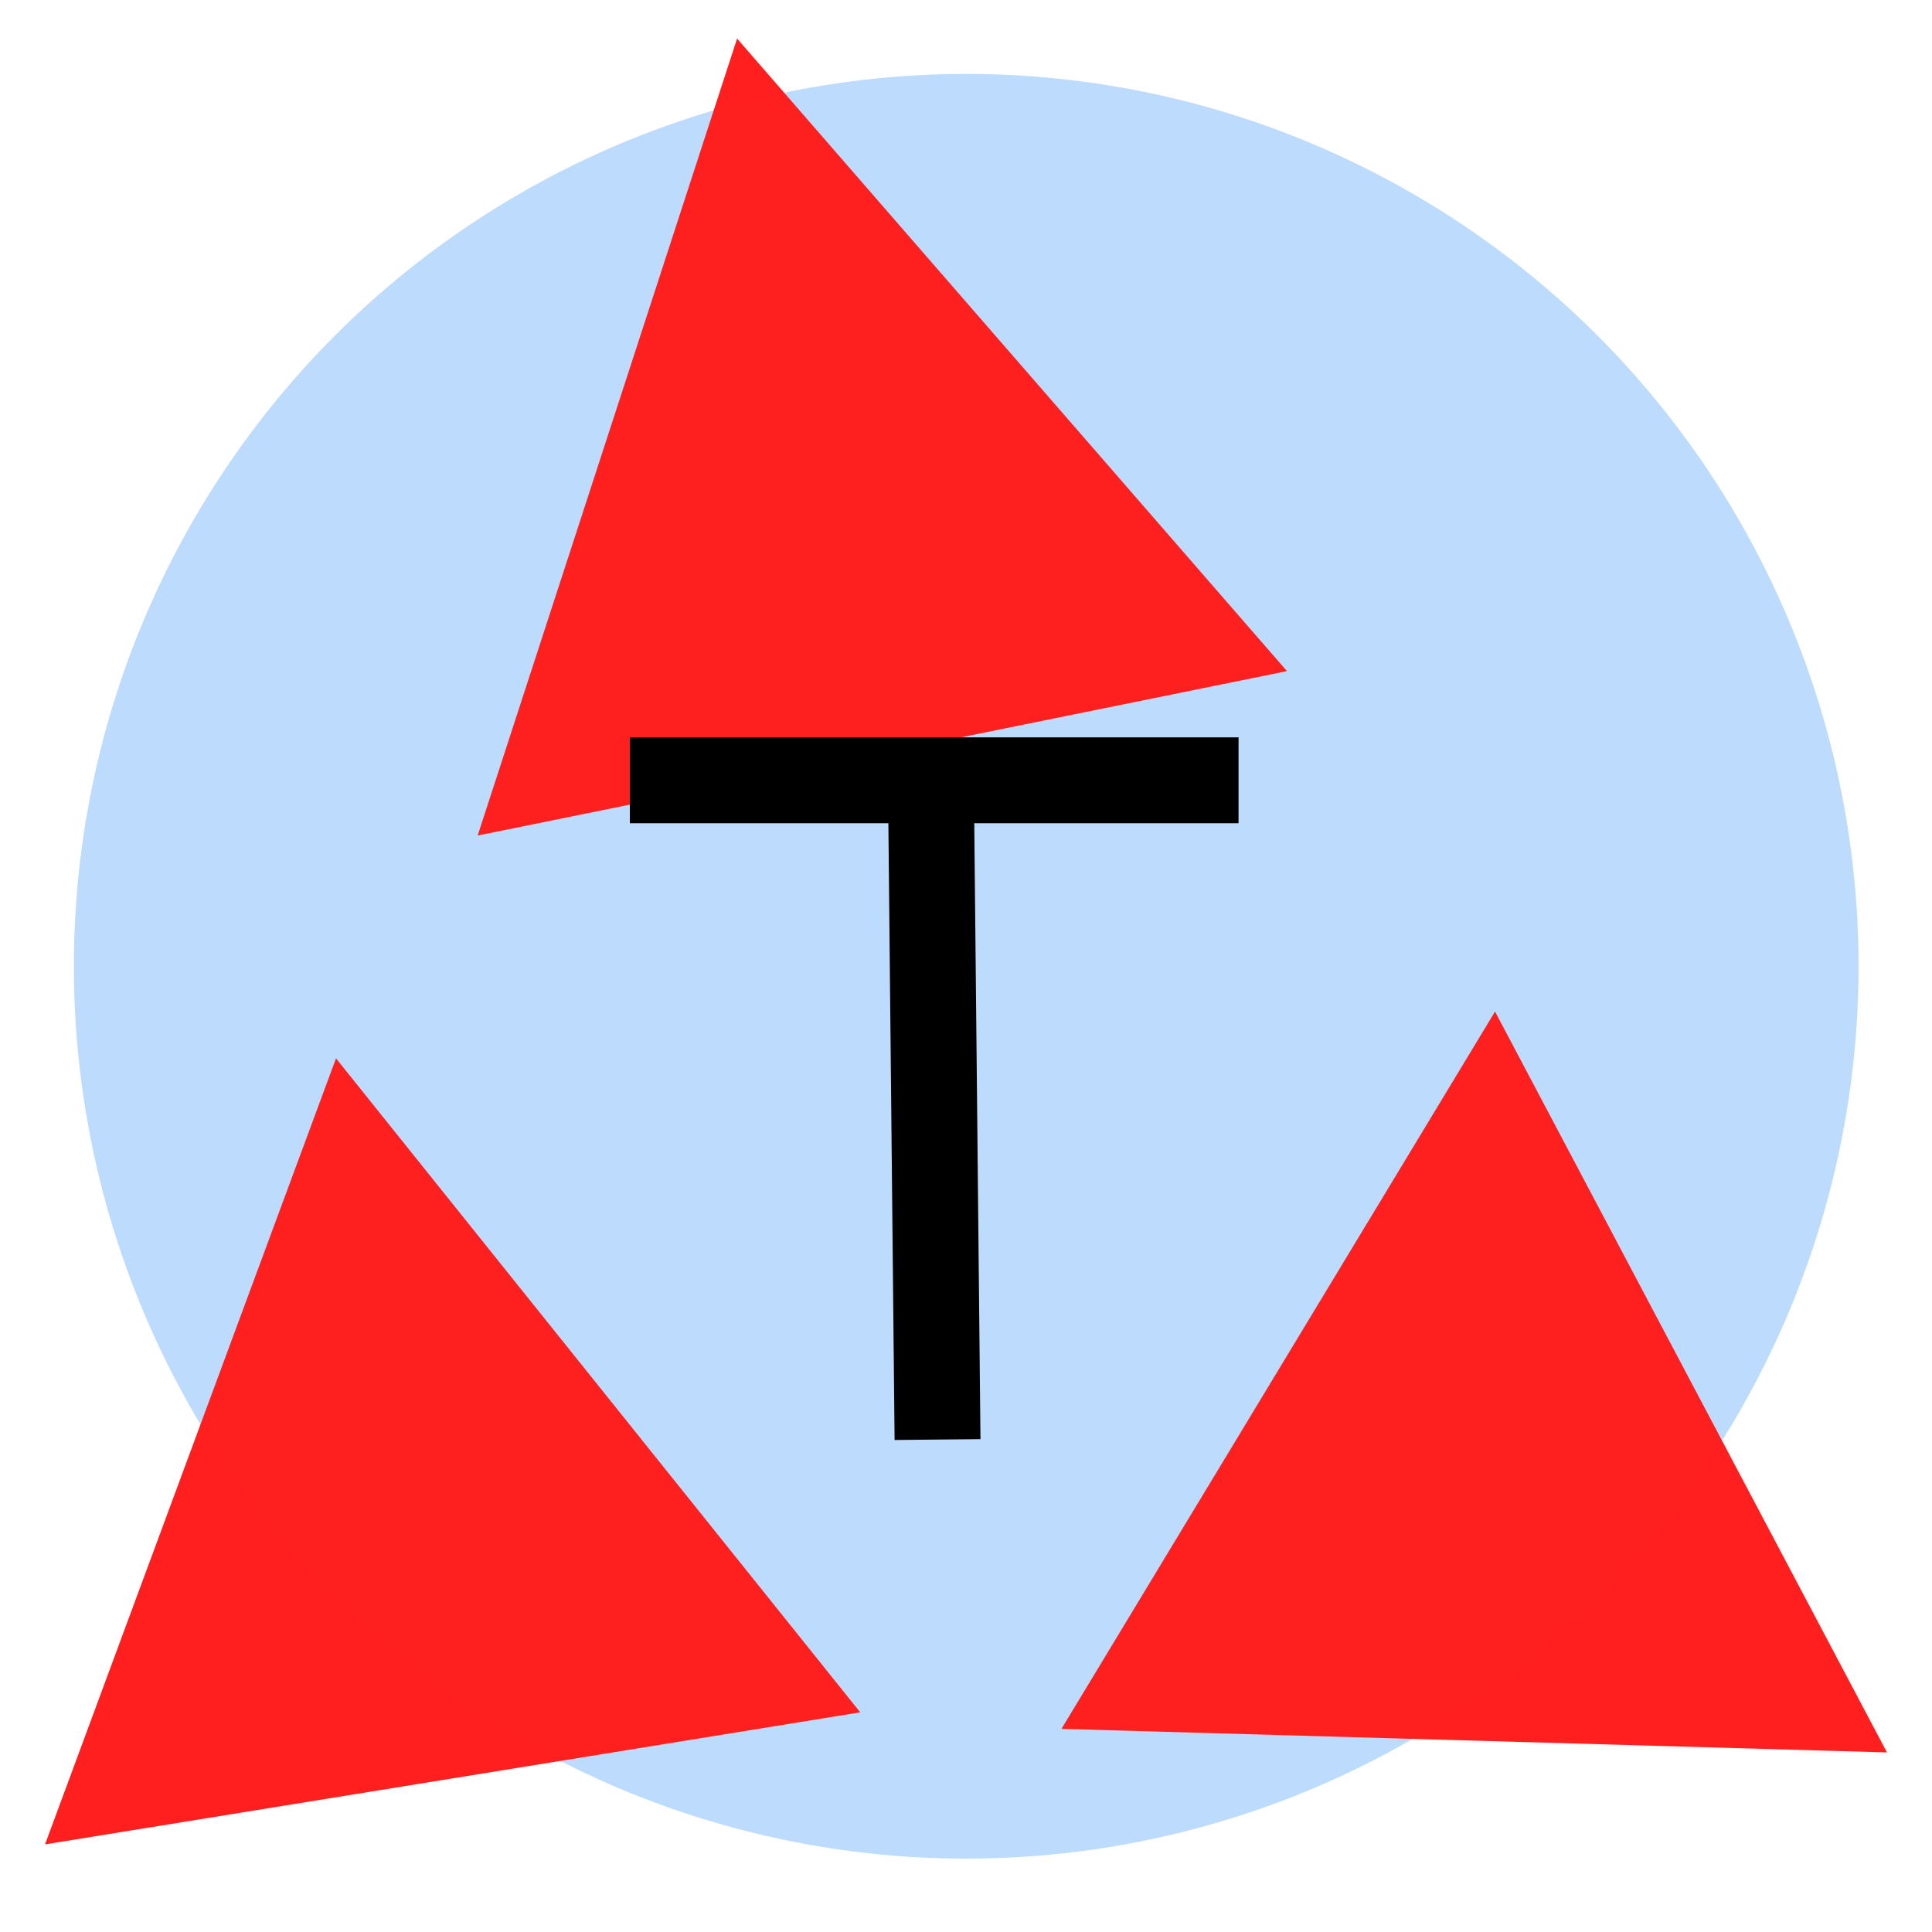 <?xml version="1.0" encoding="UTF-8" standalone="no"?>
<svg xmlns:dc="http://purl.org/dc/elements/1.1/" xmlns:cc="http://creativecommons.org/ns#" xmlns:rdf="http://www.w3.org/1999/02/22-rdf-syntax-ns#" xmlns:svg="http://www.w3.org/2000/svg" xmlns="http://www.w3.org/2000/svg" width="250mm" height="250mm" viewBox="0 0 250 250" version="1.1" id="svg8">
  <defs id="defs2">
    <filter style="color-interpolation-filters:sRGB" id="filter1569" x="-0.085" width="1.17" y="-0.085" height="1.17">
      <feGaussianBlur stdDeviation="9.998" id="feGaussianBlur1571" />
    </filter>
  </defs>
  <circle style="color:#000000;display:inline;overflow:visible;visibility:visible;opacity:1;vector-effect:none;fill:#bcdbfd;fill-opacity:1;fill-rule:evenodd;stroke:none;stroke-width:11.113;stroke-linecap:butt;stroke-linejoin:miter;stroke-miterlimit:4;stroke-dasharray:none;stroke-dashoffset:0;stroke-opacity:1;marker:none;filter:url(#filter1569);enable-background:accumulate" id="path66" r="140.815" cy="152.331" cx="118.515" transform="matrix(0.82,0,0,0.82,27.845,0.124)" />
  <path d="M 111.315,221.575 58.57,230.119 5.826,238.663 24.652,187.806 43.479,136.95 77.397,179.263 Z" id="path4485-6" style="color:#000000;display:inline;overflow:visible;visibility:visible;opacity:1;vector-effect:none;fill:#ff1d1d;fill-opacity:0.987;fill-rule:evenodd;stroke:none;stroke-width:2.723;stroke-linecap:round;stroke-linejoin:miter;stroke-miterlimit:4;stroke-dasharray:none;stroke-dashoffset:0;stroke-opacity:0.986;marker:none;enable-background:accumulate" />
  <path d="M 166.533,86.843 114.17,97.481 61.808,108.119 78.593,56.553 95.379,4.987 130.956,45.915 Z" id="path4485-6-5" style="color:#000000;display:inline;overflow:visible;visibility:visible;opacity:1;vector-effect:none;fill:#ff1d1d;fill-opacity:0.987;fill-rule:evenodd;stroke:none;stroke-width:2.723;stroke-linecap:round;stroke-linejoin:miter;stroke-miterlimit:4;stroke-dasharray:none;stroke-dashoffset:0;stroke-opacity:0.986;marker:none;enable-background:accumulate" />
  <path d="m 244.174,226.763 -53.411,-1.524 -53.411,-1.524 28.052,-46.41 28.052,-46.41 25.359,47.934 z" id="path4485-6-3" style="color:#000000;display:inline;overflow:visible;visibility:visible;opacity:1;vector-effect:none;fill:#ff1d1d;fill-opacity:0.987;fill-rule:evenodd;stroke:none;stroke-width:2.723;stroke-linecap:round;stroke-linejoin:miter;stroke-miterlimit:4;stroke-dasharray:none;stroke-dashoffset:0;stroke-opacity:0.986;marker:none;enable-background:accumulate" />
  <path d="m 120.454,100.746 0.862,85.532 M 81.503,100.972 h 78.766" style="opacity:1;vector-effect:none;fill:none;fill-opacity:1;fill-rule:evenodd;stroke:#000000;stroke-width:11.113;stroke-linecap:butt;stroke-linejoin:miter;stroke-miterlimit:4;stroke-dasharray:none;stroke-dashoffset:0;stroke-opacity:1" id="path4489" />
</svg>
